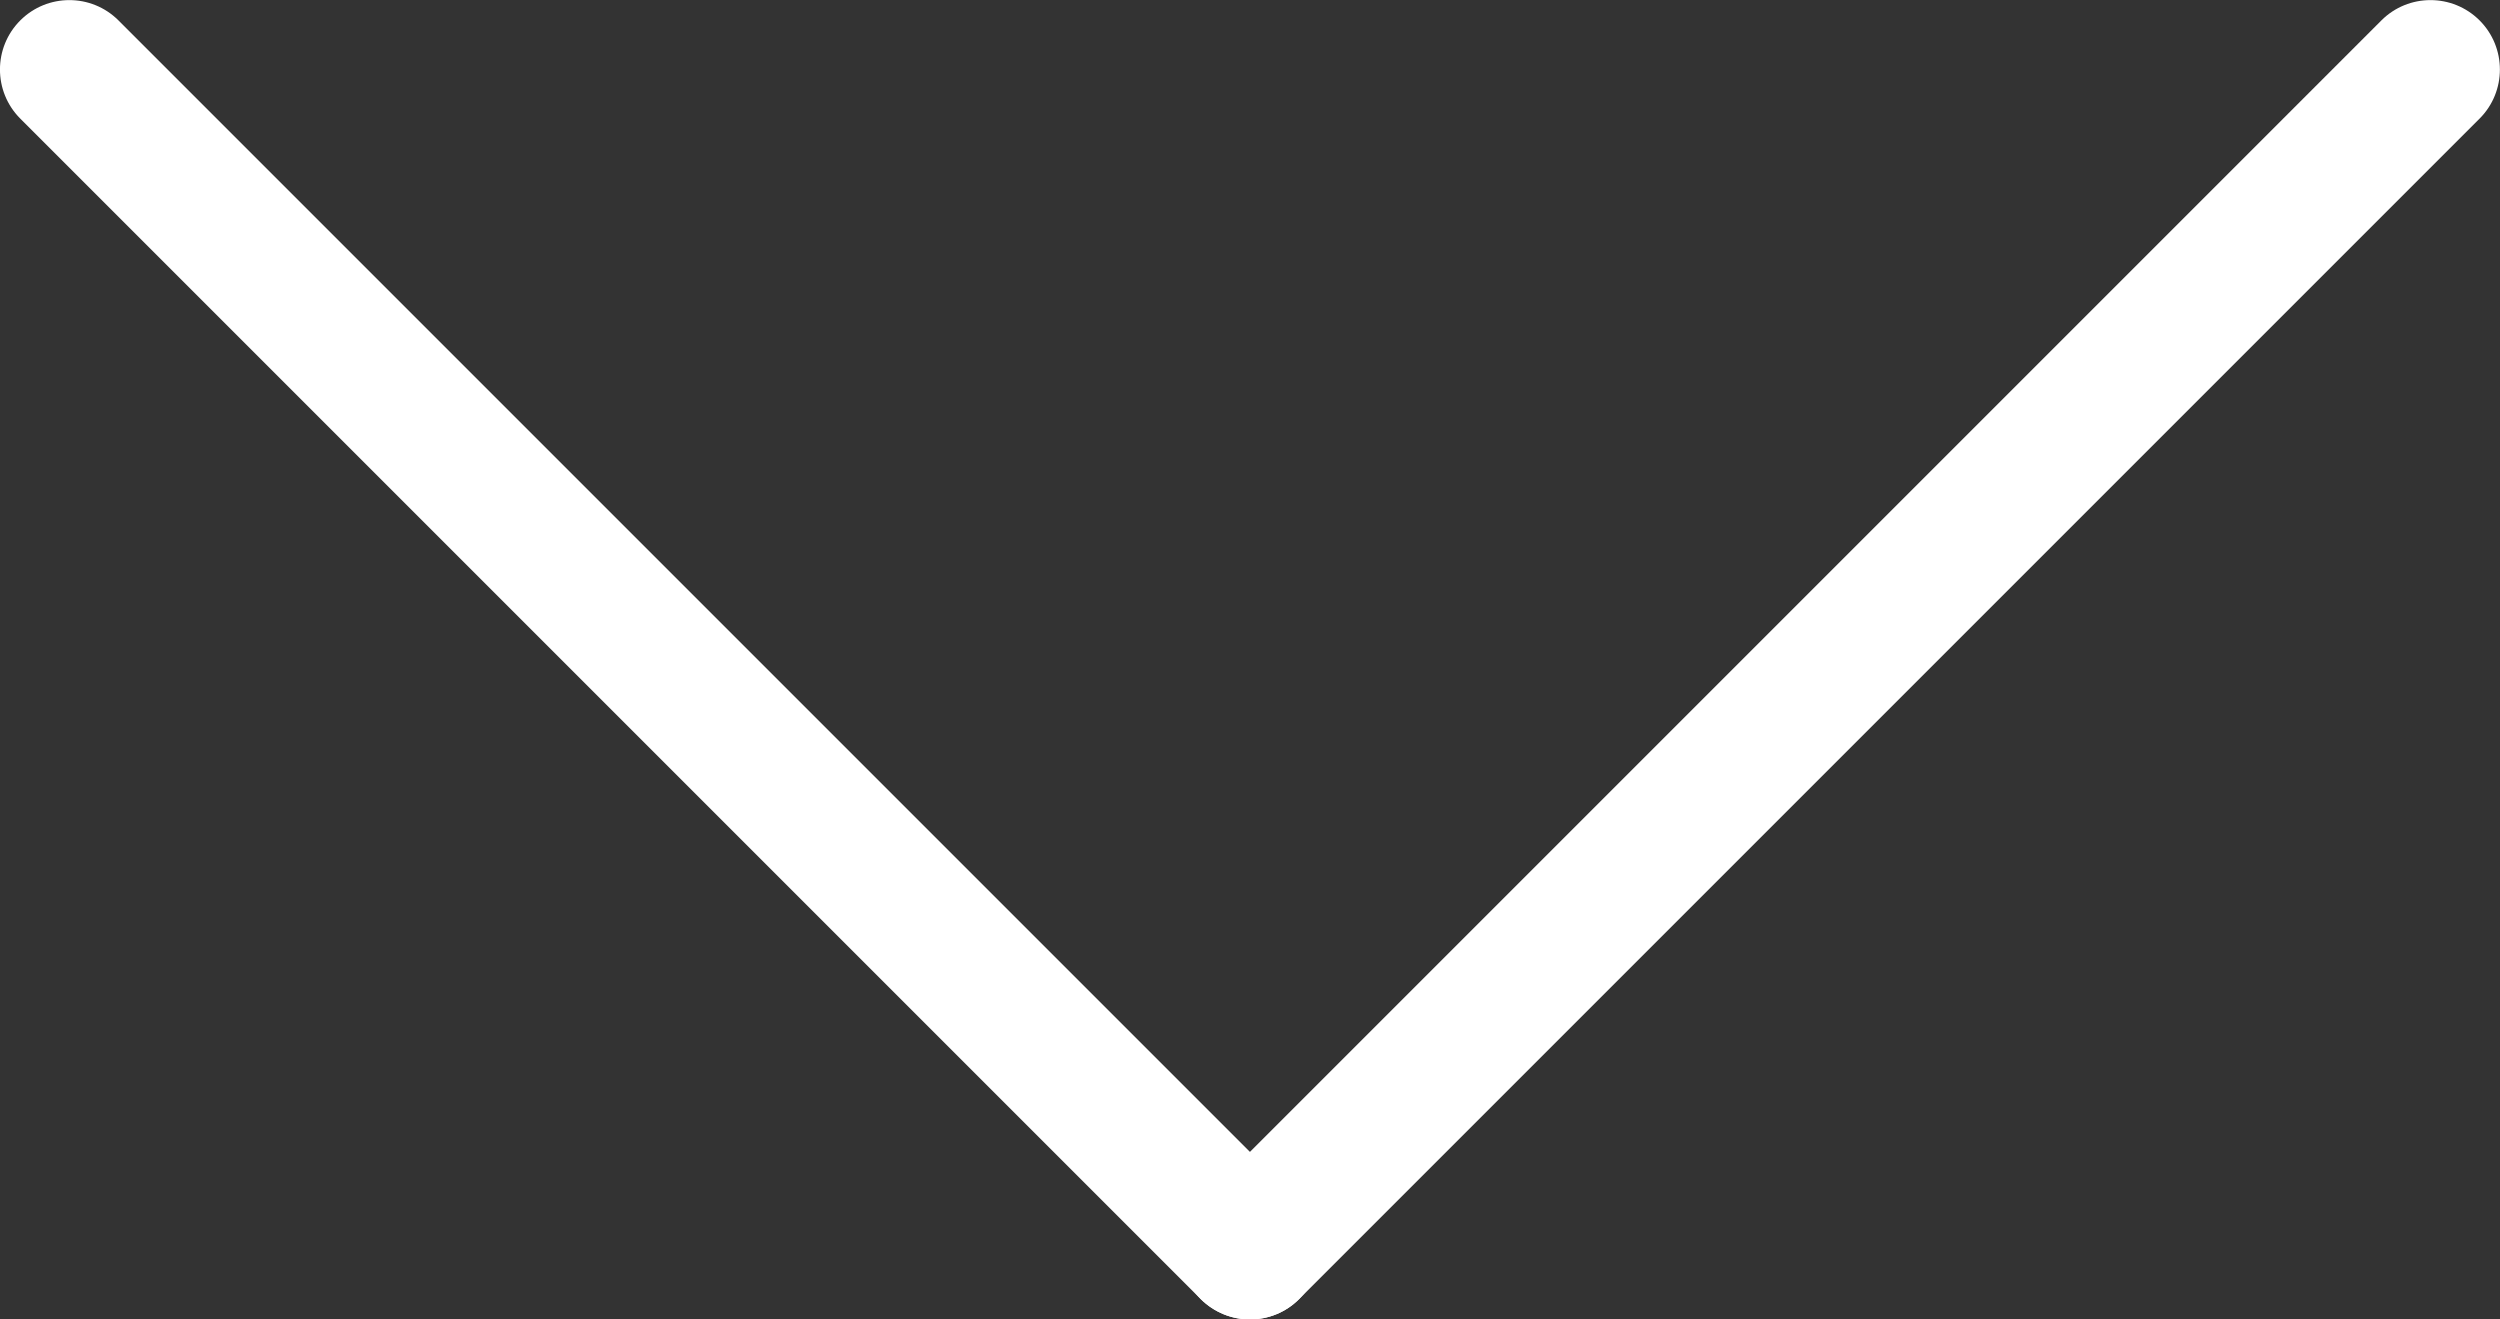 <?xml version="1.0" encoding="utf-8"?>
<!-- Generator: Adobe Illustrator 16.0.0, SVG Export Plug-In . SVG Version: 6.00 Build 0)  -->
<!DOCTYPE svg PUBLIC "-//W3C//DTD SVG 1.1//EN" "http://www.w3.org/Graphics/SVG/1.1/DTD/svg11.dtd">
<svg version="1.1" id="Layer_1" xmlns="http://www.w3.org/2000/svg" xmlns:xlink="http://www.w3.org/1999/xlink" x="0px" y="0px"
	 width="18px" height="9.5px" viewBox="0 0 18 9.5" enable-background="new 0 0 18 9.5" xml:space="preserve">
<rect x="0" y="0" width="18" height="9.5" fill="#333333" stroke="none"/>
<g>
	<g>
		<path fill="#FFFFFF" d="M9,9.5c-0.128,0-0.256-0.049-0.354-0.146l-8.5-8.5c-0.195-0.195-0.195-0.512,0-0.707s0.512-0.195,0.707,0
			l8.5,8.5c0.195,0.195,0.195,0.512,0,0.707C9.256,9.451,9.128,9.5,9,9.5z"/>
	</g>
	<g>
		<path fill="#FFFFFF" d="M9,9.5c-0.128,0-0.256-0.049-0.354-0.146c-0.195-0.195-0.195-0.512,0-0.707l8.5-8.5
			c0.195-0.195,0.512-0.195,0.707,0s0.195,0.512,0,0.707l-8.5,8.5C9.256,9.451,9.128,9.5,9,9.5z"/>
	</g>
</g>
</svg>
